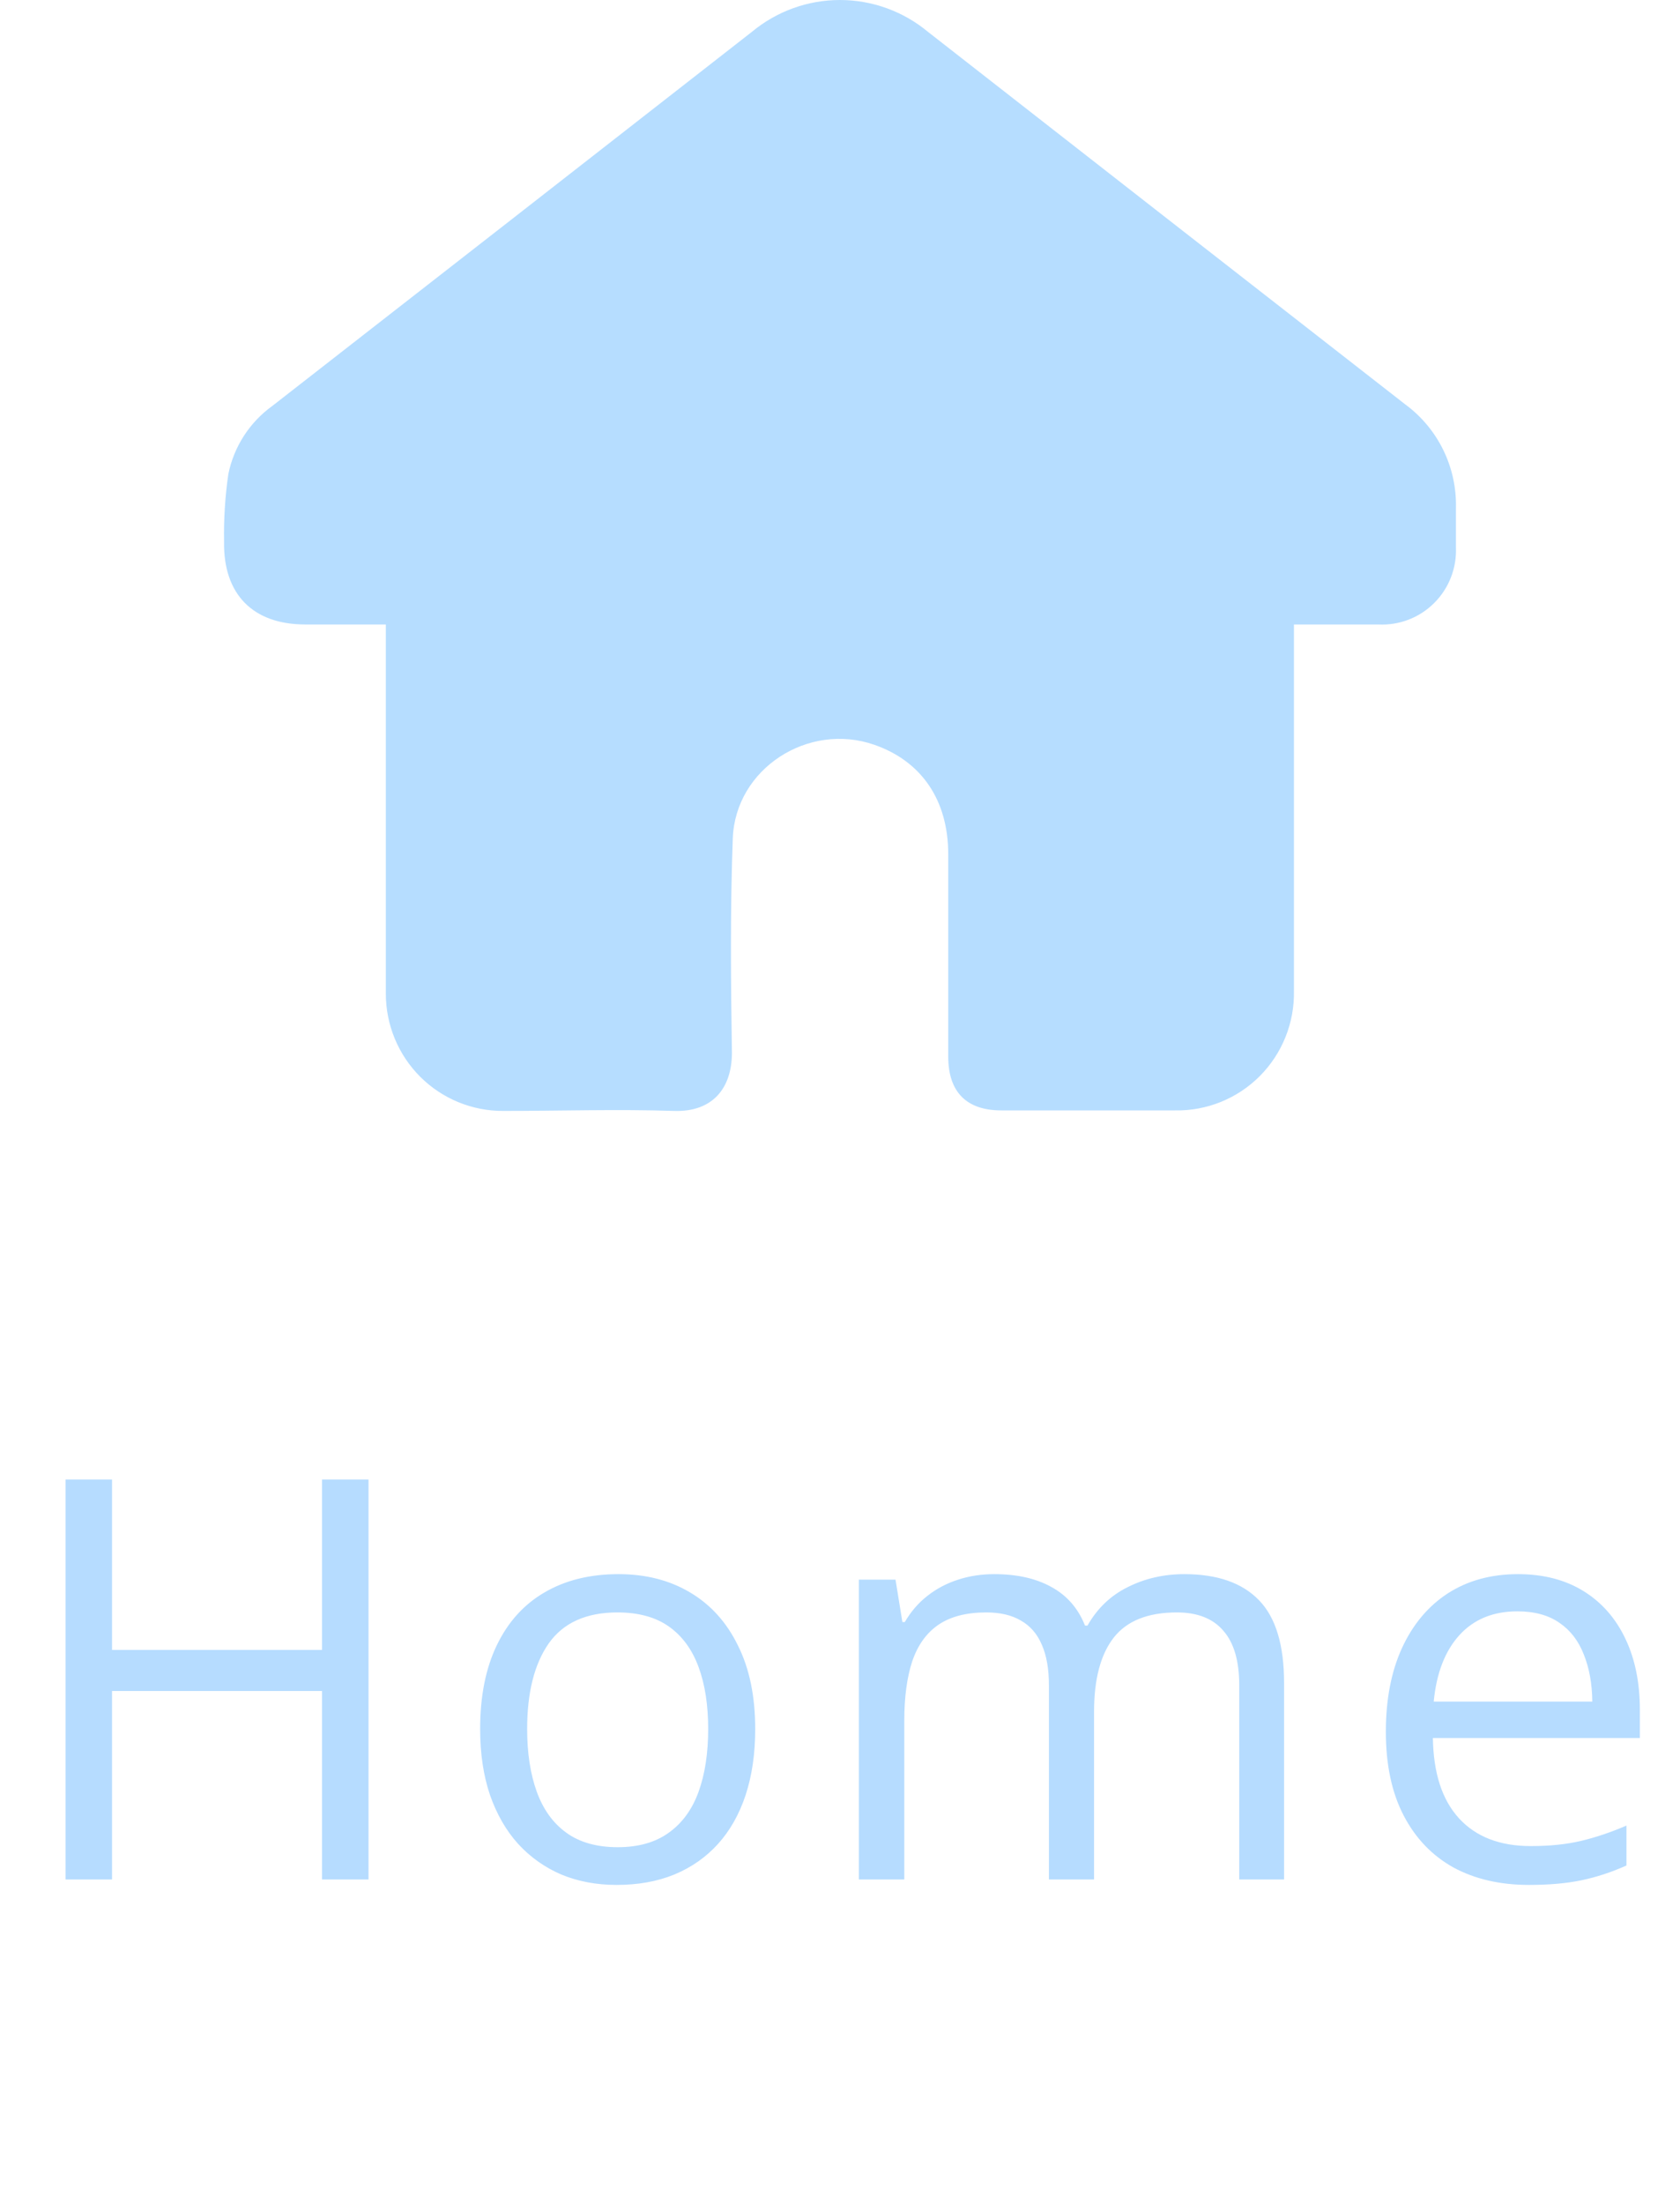 <svg width="45" height="59" viewBox="0 0 45 59" fill="none" xmlns="http://www.w3.org/2000/svg">
<path d="M38.998 14.65C39.022 15.209 38.81 15.752 38.414 16.145C38.019 16.539 37.476 16.747 36.919 16.718H34.659V17.304V26.524V26.524C34.677 27.378 34.347 28.202 33.746 28.807C33.144 29.411 32.323 29.744 31.471 29.727H26.822C25.888 29.727 25.399 29.234 25.399 28.285V22.867C25.399 21.415 24.677 20.375 23.419 19.939C21.654 19.323 19.697 20.574 19.628 22.447C19.558 24.32 19.575 26.273 19.605 28.185C19.605 29.129 19.09 29.774 18.057 29.741C16.532 29.691 15.004 29.741 13.48 29.741V29.741C12.647 29.745 11.847 29.416 11.257 28.828C10.667 28.239 10.335 27.438 10.335 26.603V17.456V16.718H8.177C6.774 16.718 5.979 15.908 6.002 14.504L6.002 14.505C5.991 13.897 6.029 13.289 6.117 12.688C6.268 11.952 6.69 11.301 7.299 10.864C11.582 7.529 15.863 4.191 20.142 0.851C20.805 0.301 21.638 0 22.498 0C23.358 0 24.192 0.301 24.854 0.851C29.113 4.178 33.375 7.502 37.639 10.825C38.52 11.472 39.028 12.513 38.998 13.608V14.65L38.998 14.65Z" fill="#B6DDFF"/>
<path d="M9.871 50.316H8.626V45.27H3.001V50.316H1.756V39.608H3.001V44.171H8.626V39.608H9.871V50.316ZM20.229 46.288C20.229 46.947 20.143 47.535 19.973 48.053C19.802 48.57 19.555 49.007 19.233 49.364C18.91 49.72 18.52 49.994 18.061 50.184C17.607 50.37 17.092 50.462 16.515 50.462C15.978 50.462 15.485 50.37 15.036 50.184C14.592 49.994 14.206 49.72 13.879 49.364C13.556 49.007 13.305 48.57 13.124 48.053C12.949 47.535 12.861 46.947 12.861 46.288C12.861 45.409 13.01 44.662 13.307 44.046C13.605 43.426 14.03 42.955 14.582 42.633C15.139 42.306 15.8 42.142 16.567 42.142C17.299 42.142 17.939 42.306 18.486 42.633C19.038 42.96 19.465 43.434 19.767 44.054C20.075 44.669 20.229 45.414 20.229 46.288ZM14.12 46.288C14.12 46.932 14.206 47.491 14.377 47.965C14.548 48.438 14.811 48.805 15.168 49.063C15.524 49.322 15.983 49.452 16.545 49.452C17.102 49.452 17.558 49.322 17.915 49.063C18.276 48.805 18.542 48.438 18.713 47.965C18.884 47.491 18.969 46.932 18.969 46.288C18.969 45.648 18.884 45.096 18.713 44.632C18.542 44.164 18.278 43.802 17.922 43.548C17.565 43.294 17.104 43.167 16.538 43.167C15.703 43.167 15.09 43.443 14.699 43.995C14.313 44.547 14.12 45.311 14.12 46.288ZM31.722 42.142C32.606 42.142 33.272 42.374 33.721 42.838C34.17 43.297 34.395 44.037 34.395 45.057V50.316H33.194V45.116C33.194 44.466 33.052 43.98 32.769 43.658C32.491 43.331 32.076 43.167 31.524 43.167C30.748 43.167 30.184 43.392 29.832 43.841C29.481 44.291 29.305 44.952 29.305 45.826V50.316H28.096V45.116C28.096 44.681 28.033 44.32 27.906 44.032C27.784 43.744 27.598 43.529 27.349 43.387C27.105 43.241 26.795 43.167 26.419 43.167C25.887 43.167 25.46 43.277 25.137 43.497C24.815 43.717 24.581 44.044 24.434 44.478C24.293 44.908 24.222 45.438 24.222 46.068V50.316H23.006V42.289H23.987L24.171 43.424H24.236C24.398 43.145 24.6 42.911 24.844 42.721C25.088 42.53 25.362 42.386 25.665 42.289C25.967 42.191 26.29 42.142 26.631 42.142C27.242 42.142 27.752 42.257 28.162 42.486C28.577 42.711 28.878 43.055 29.063 43.519H29.129C29.393 43.055 29.754 42.711 30.213 42.486C30.672 42.257 31.175 42.142 31.722 42.142ZM40.658 42.142C41.342 42.142 41.928 42.294 42.416 42.596C42.905 42.899 43.278 43.324 43.537 43.871C43.796 44.413 43.925 45.047 43.925 45.775V46.529H38.381C38.395 47.472 38.63 48.19 39.084 48.683C39.538 49.176 40.178 49.422 41.003 49.422C41.511 49.422 41.96 49.376 42.35 49.283C42.741 49.19 43.146 49.054 43.566 48.873V49.942C43.161 50.123 42.758 50.255 42.358 50.338C41.962 50.421 41.493 50.462 40.952 50.462C40.18 50.462 39.506 50.306 38.93 49.994C38.359 49.676 37.914 49.212 37.597 48.602C37.28 47.992 37.121 47.245 37.121 46.361C37.121 45.497 37.265 44.749 37.553 44.12C37.846 43.485 38.256 42.997 38.783 42.655C39.316 42.313 39.941 42.142 40.658 42.142ZM40.644 43.138C39.994 43.138 39.477 43.351 39.091 43.775C38.705 44.2 38.476 44.794 38.403 45.555H42.651C42.646 45.077 42.57 44.657 42.424 44.295C42.282 43.929 42.065 43.646 41.772 43.446C41.479 43.241 41.103 43.138 40.644 43.138Z" fill="#B6DCFF"/>
</svg>
